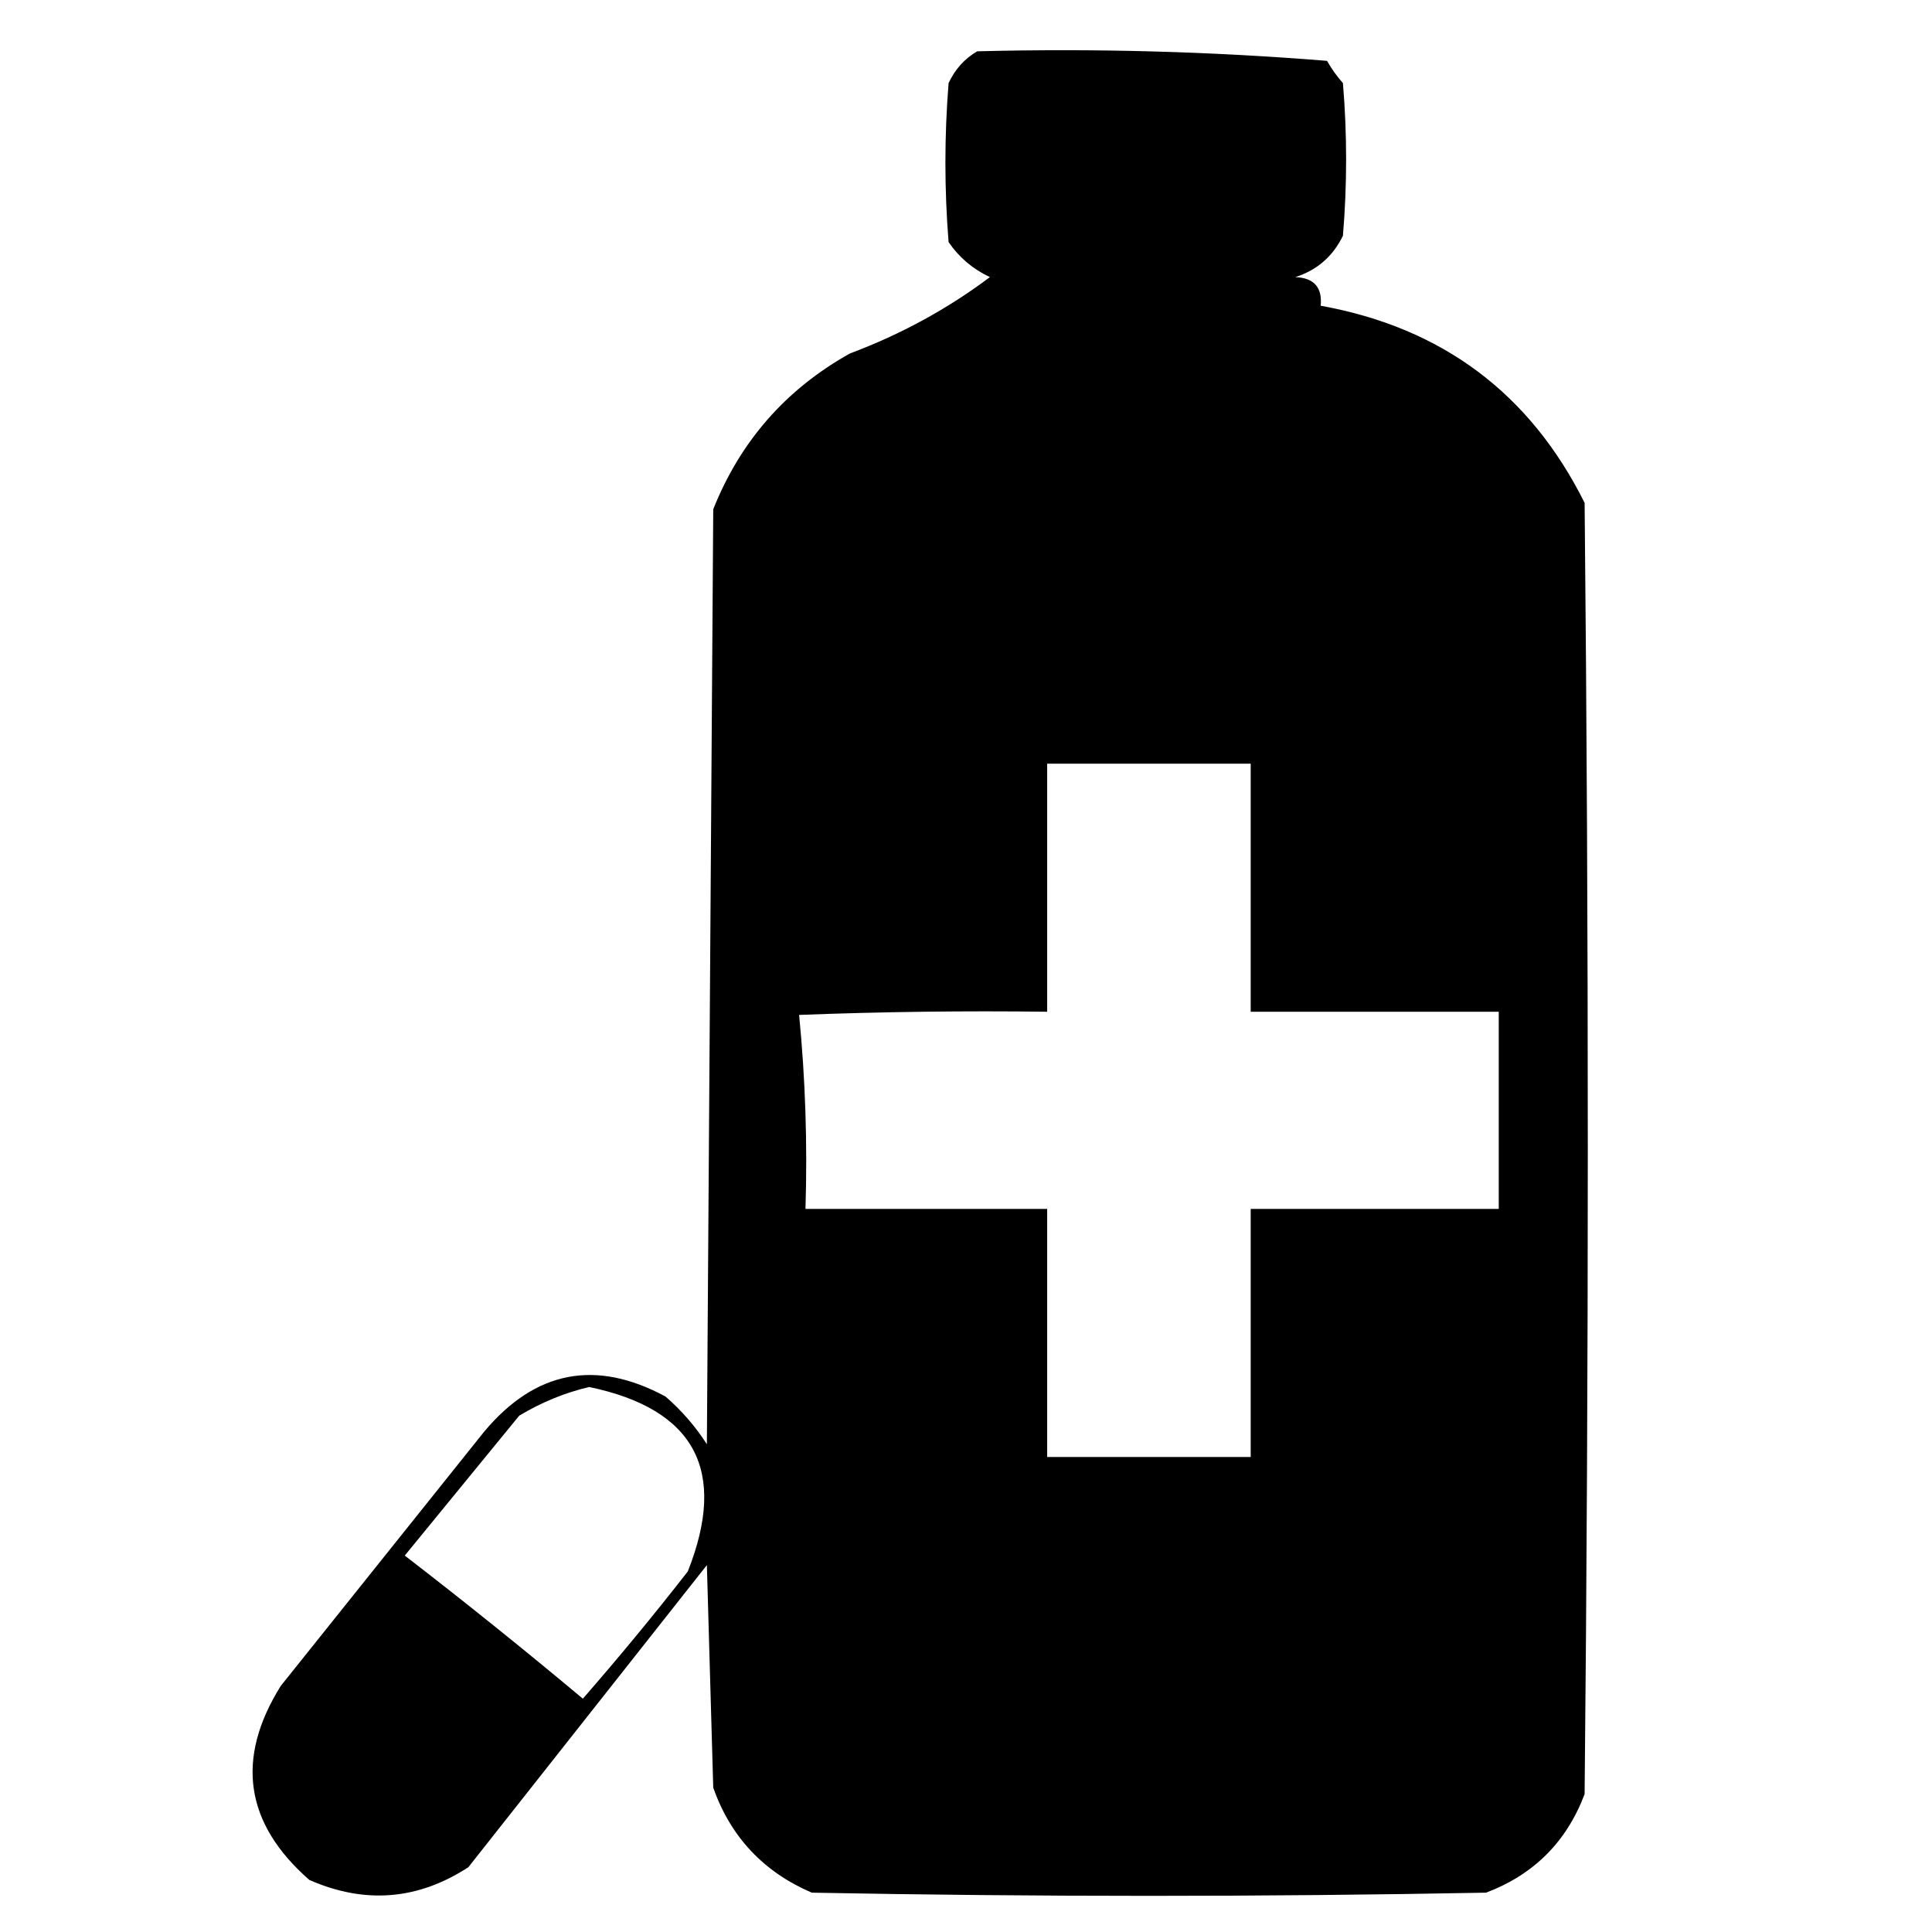 <svg width="81" height="81" viewBox="0 0 81 81" fill="none" xmlns="http://www.w3.org/2000/svg">
<path fill-rule="evenodd" clip-rule="evenodd" d="M40.97 2.151C45.883 2.025 50.772 2.158 55.636 2.551C55.826 2.886 56.048 3.197 56.303 3.484C56.481 5.618 56.481 7.751 56.303 9.884C55.88 10.753 55.213 11.33 54.303 11.618C55.089 11.648 55.444 12.047 55.37 12.818C60.458 13.736 64.147 16.492 66.436 21.084C66.614 39.129 66.614 57.173 66.436 75.218C65.681 77.218 64.303 78.596 62.303 79.351C52.881 79.529 43.458 79.529 34.036 79.351C32.013 78.483 30.635 77.016 29.903 74.951C29.814 71.84 29.725 68.729 29.636 65.618C26.303 69.84 22.97 74.062 19.636 78.284C17.52 79.661 15.297 79.839 12.97 78.818C10.265 76.45 9.865 73.739 11.77 70.684C14.614 67.129 17.459 63.573 20.303 60.018C22.446 57.462 24.979 56.973 27.903 58.551C28.58 59.139 29.158 59.806 29.636 60.551C29.725 47.484 29.814 34.418 29.903 21.351C31.042 18.493 32.954 16.316 35.636 14.818C37.772 14.018 39.727 12.951 41.503 11.618C40.791 11.284 40.213 10.796 39.77 10.151C39.592 7.929 39.592 5.707 39.77 3.484C40.043 2.901 40.443 2.457 40.97 2.151ZM43.903 32.018C46.748 32.018 49.592 32.018 52.436 32.018C52.436 35.484 52.436 38.951 52.436 42.418C55.903 42.418 59.37 42.418 62.836 42.418C62.836 45.173 62.836 47.929 62.836 50.684C59.37 50.684 55.903 50.684 52.436 50.684C52.436 54.151 52.436 57.618 52.436 61.084C49.592 61.084 46.748 61.084 43.903 61.084C43.903 57.618 43.903 54.151 43.903 50.684C40.525 50.684 37.148 50.684 33.77 50.684C33.855 47.951 33.766 45.24 33.503 42.551C36.968 42.418 40.435 42.373 43.903 42.418C43.903 38.951 43.903 35.484 43.903 32.018ZM24.703 58.151C29.135 59.076 30.512 61.654 28.836 65.884C27.42 67.701 25.953 69.479 24.436 71.218C21.986 69.167 19.497 67.167 16.97 65.218C18.57 63.262 20.17 61.306 21.77 59.351C22.717 58.785 23.695 58.386 24.703 58.151Z" fill="black"/>
</svg>
